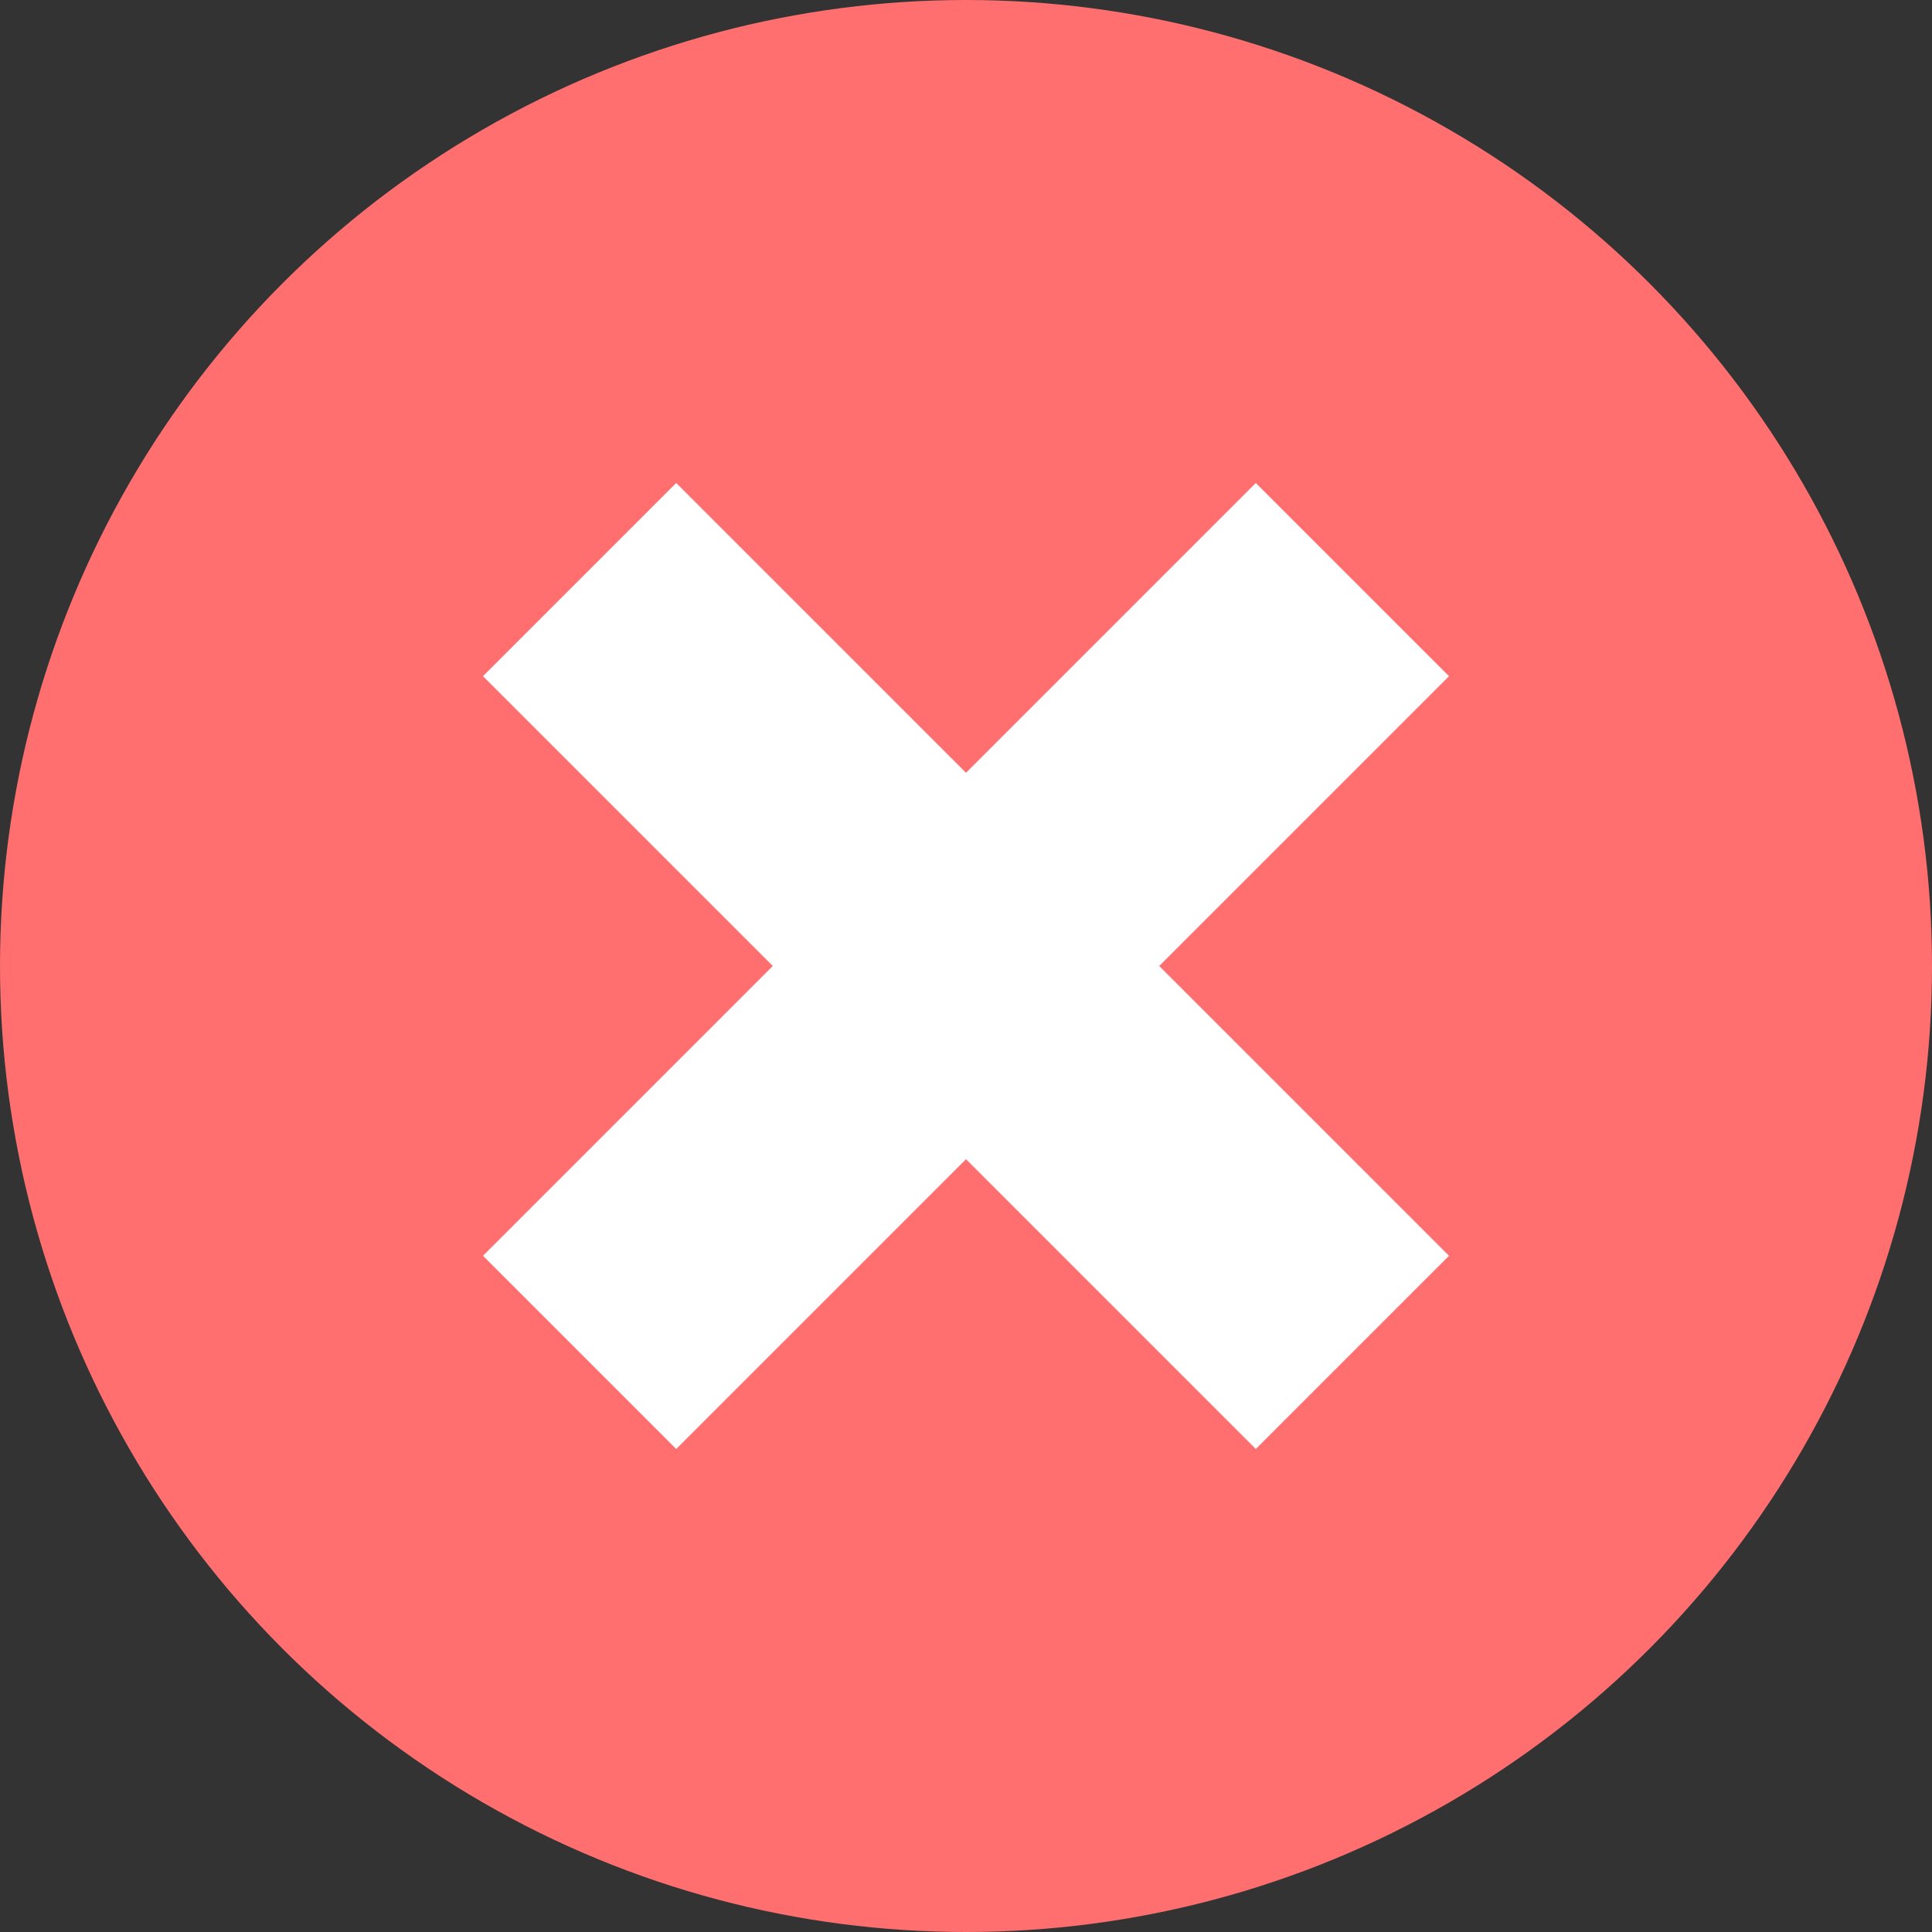 <?xml version="1.0" encoding="utf-8"?>
<!-- Generator: Adobe Illustrator 20.1.0, SVG Export Plug-In . SVG Version: 6.00 Build 0)  -->
<svg version="1.1" id="Layer_2" xmlns="http://www.w3.org/2000/svg" xmlns:xlink="http://www.w3.org/1999/xlink" x="0px" y="0px"
	 viewBox="0 0 16 16" style="enable-background:new 0 0 16 16;" xml:space="preserve">
<rect x="0" y="0" width="16" height="16" fill="#333333" stroke="none"/>
<style type="text/css">
	.st0{fill:#FF6F6F;}
	.st1{fill:#FFFFFF;}
</style>
<g>
	<circle class="st0" cx="8" cy="8" r="8"/>
	<polygon class="st1" points="12,5.6 10.4,4 8,6.4 5.6,4 4,5.6 6.4,8 4,10.4 5.6,12 8,9.6 10.4,12 12,10.4 9.6,8 	"/>
</g>
</svg>
